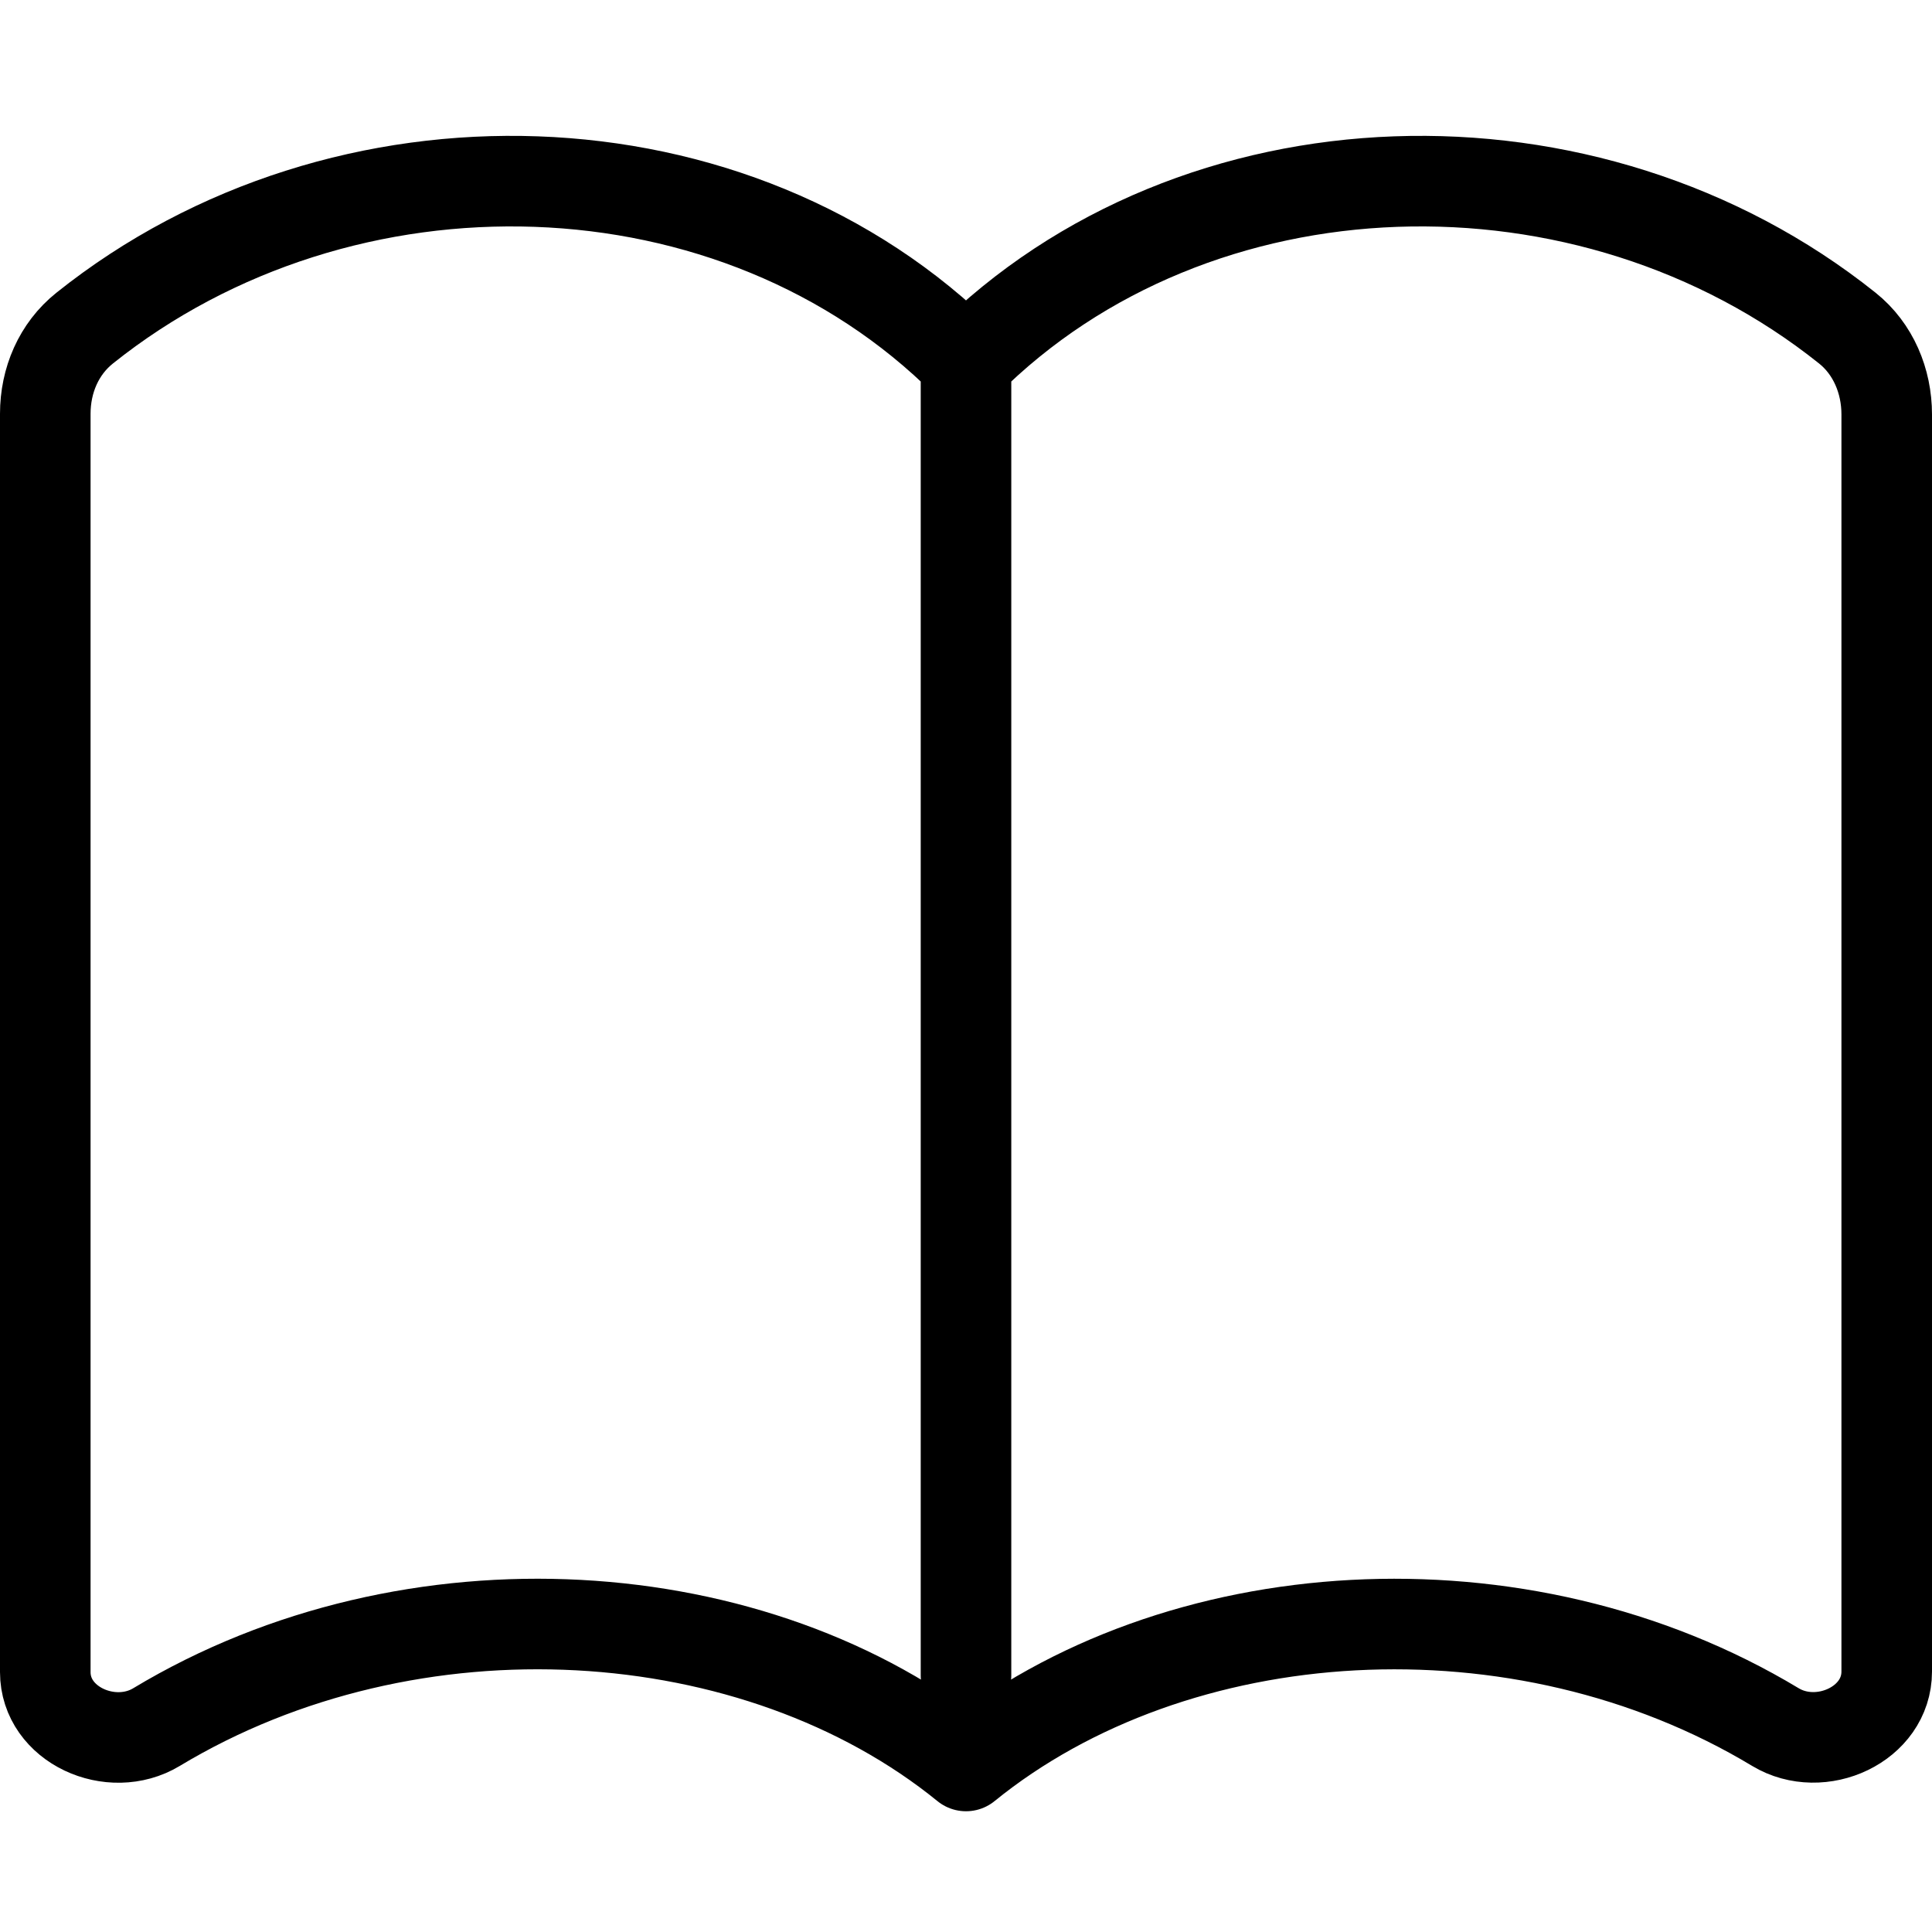 <svg
  width="32"
  height="32"
  viewBox="0 0 32 32"
  fill="none"
  xmlns="http://www.w3.org/2000/svg"
  data-fui-icon="true"
>
  <path
    d="M16 6C12.199 2.199 5.688 2.01 1.403 5.434C0.972 5.778 0.75 6.302 0.75 6.854V27.695C0.75 28.571 1.842 29.058 2.592 28.606C6.822 26.058 12.536 26.435 16 29.25C19.464 26.436 25.178 26.058 29.407 28.606C30.158 29.058 31.25 28.562 31.25 27.686V6.864C31.25 6.313 31.028 5.778 30.597 5.434C26.312 2.01 19.801 2.199 16 6ZM16 6L16 27.75"
    stroke="currentColor"
    stroke-width="1.5"
    stroke-linecap="round"
    stroke-linejoin="round"
  />
</svg>
